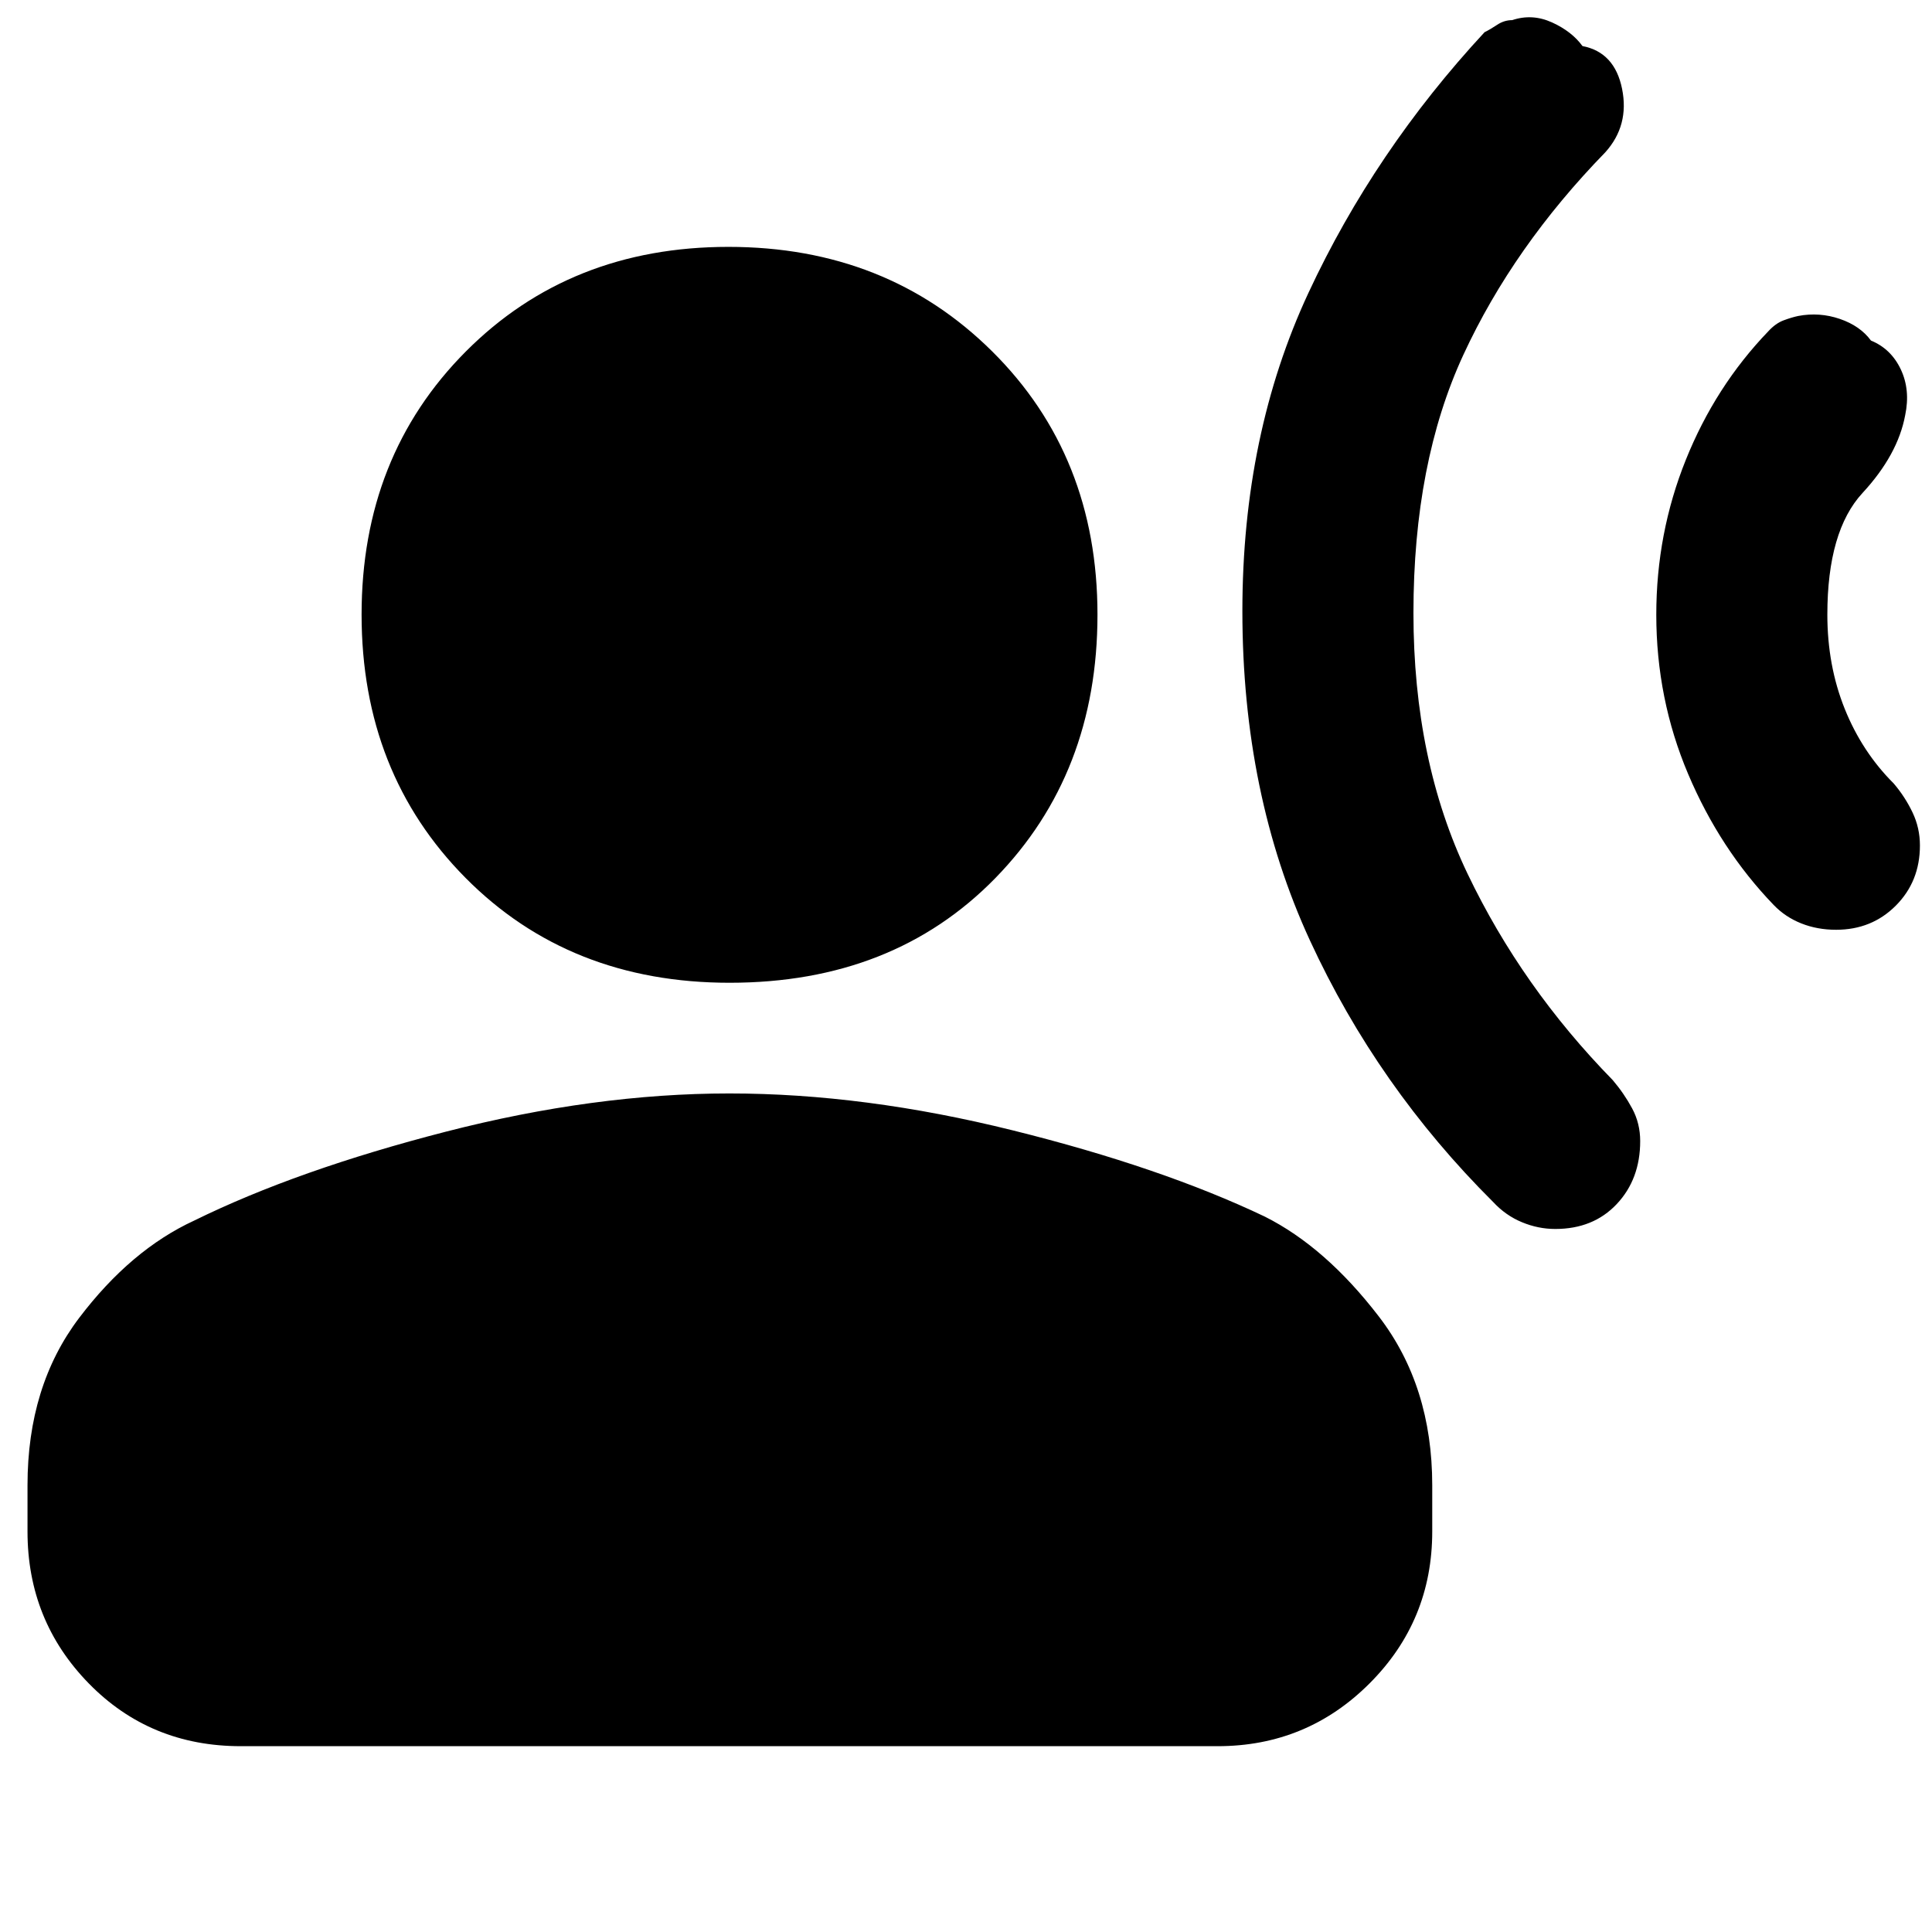 <svg xmlns="http://www.w3.org/2000/svg" height="40" viewBox="0 -960 960 960" width="40"><path d="M878.63-795.35q3.67-4.01 7.69-5.49 4.01-1.49 7.22-2.16 10.57-2 20.68 1.47 10.11 3.47 15.45 10.75 10 4.11 14.82 14.32 4.82 10.2 2.18 22.79Q943-734 925.5-715.07T908-654.58q0 25.25 8.61 46.73 8.62 21.47 24.39 37.18 5.67 6.67 9.33 14.37 3.67 7.7 3.67 16.42 0 17.85-11.96 29.86Q930.09-498 912.33-498q-9.33 0-17.29-3.17-7.95-3.16-13.71-9.16-26.66-27.67-42.5-65.06Q823-612.78 823-654.55q0-40.45 14.67-76.95 14.66-36.5 40.96-63.85ZM737.67-944q2.81-1.38 6.28-3.69 3.48-2.31 7.45-2.31 9.93-3.33 19.77 1.13 9.83 4.46 15.16 11.76 16 3.07 19.67 21.26 3.67 18.18-8.33 31.52-45.65 46.88-70.49 100.55-24.85 53.67-24.85 128.39 0 73.39 26.94 129.66 26.93 56.27 72.06 102.4 5.67 6.66 9.67 14.09t4 16.24q0 18.91-11.65 31.29-11.64 12.38-30.56 12.38-8.46 0-16.53-3.35-8.08-3.34-14.26-9.99-57.58-57.3-91.12-130.07-33.55-72.78-33.55-163.63 0-87.63 32.84-158.13Q683-885 737.67-944Zm-375.1 472.33q-79.57 0-131.24-52.11-51.66-52.12-51.66-130.83 0-78.72 51.78-130.72t130.5-52q78.72 0 131.05 51.92 52.33 51.92 52.33 130.83 0 78.91-50.76 130.91t-132 52ZM13.67-199v-23q0-49.27 25.66-83.14Q65-339 96.51-353.51q51.16-25.16 125.02-44.16 73.86-19 140.89-19 67.03 0 140.81 18.34Q577-380 628.41-355.51q30.26 15.18 56.76 49.71 26.5 34.53 26.5 83.8v23q0 44.33-31.17 75.5T605-92.33H119.67q-45.07 0-75.54-31.17-30.46-31.17-30.46-75.5Z"/></svg>